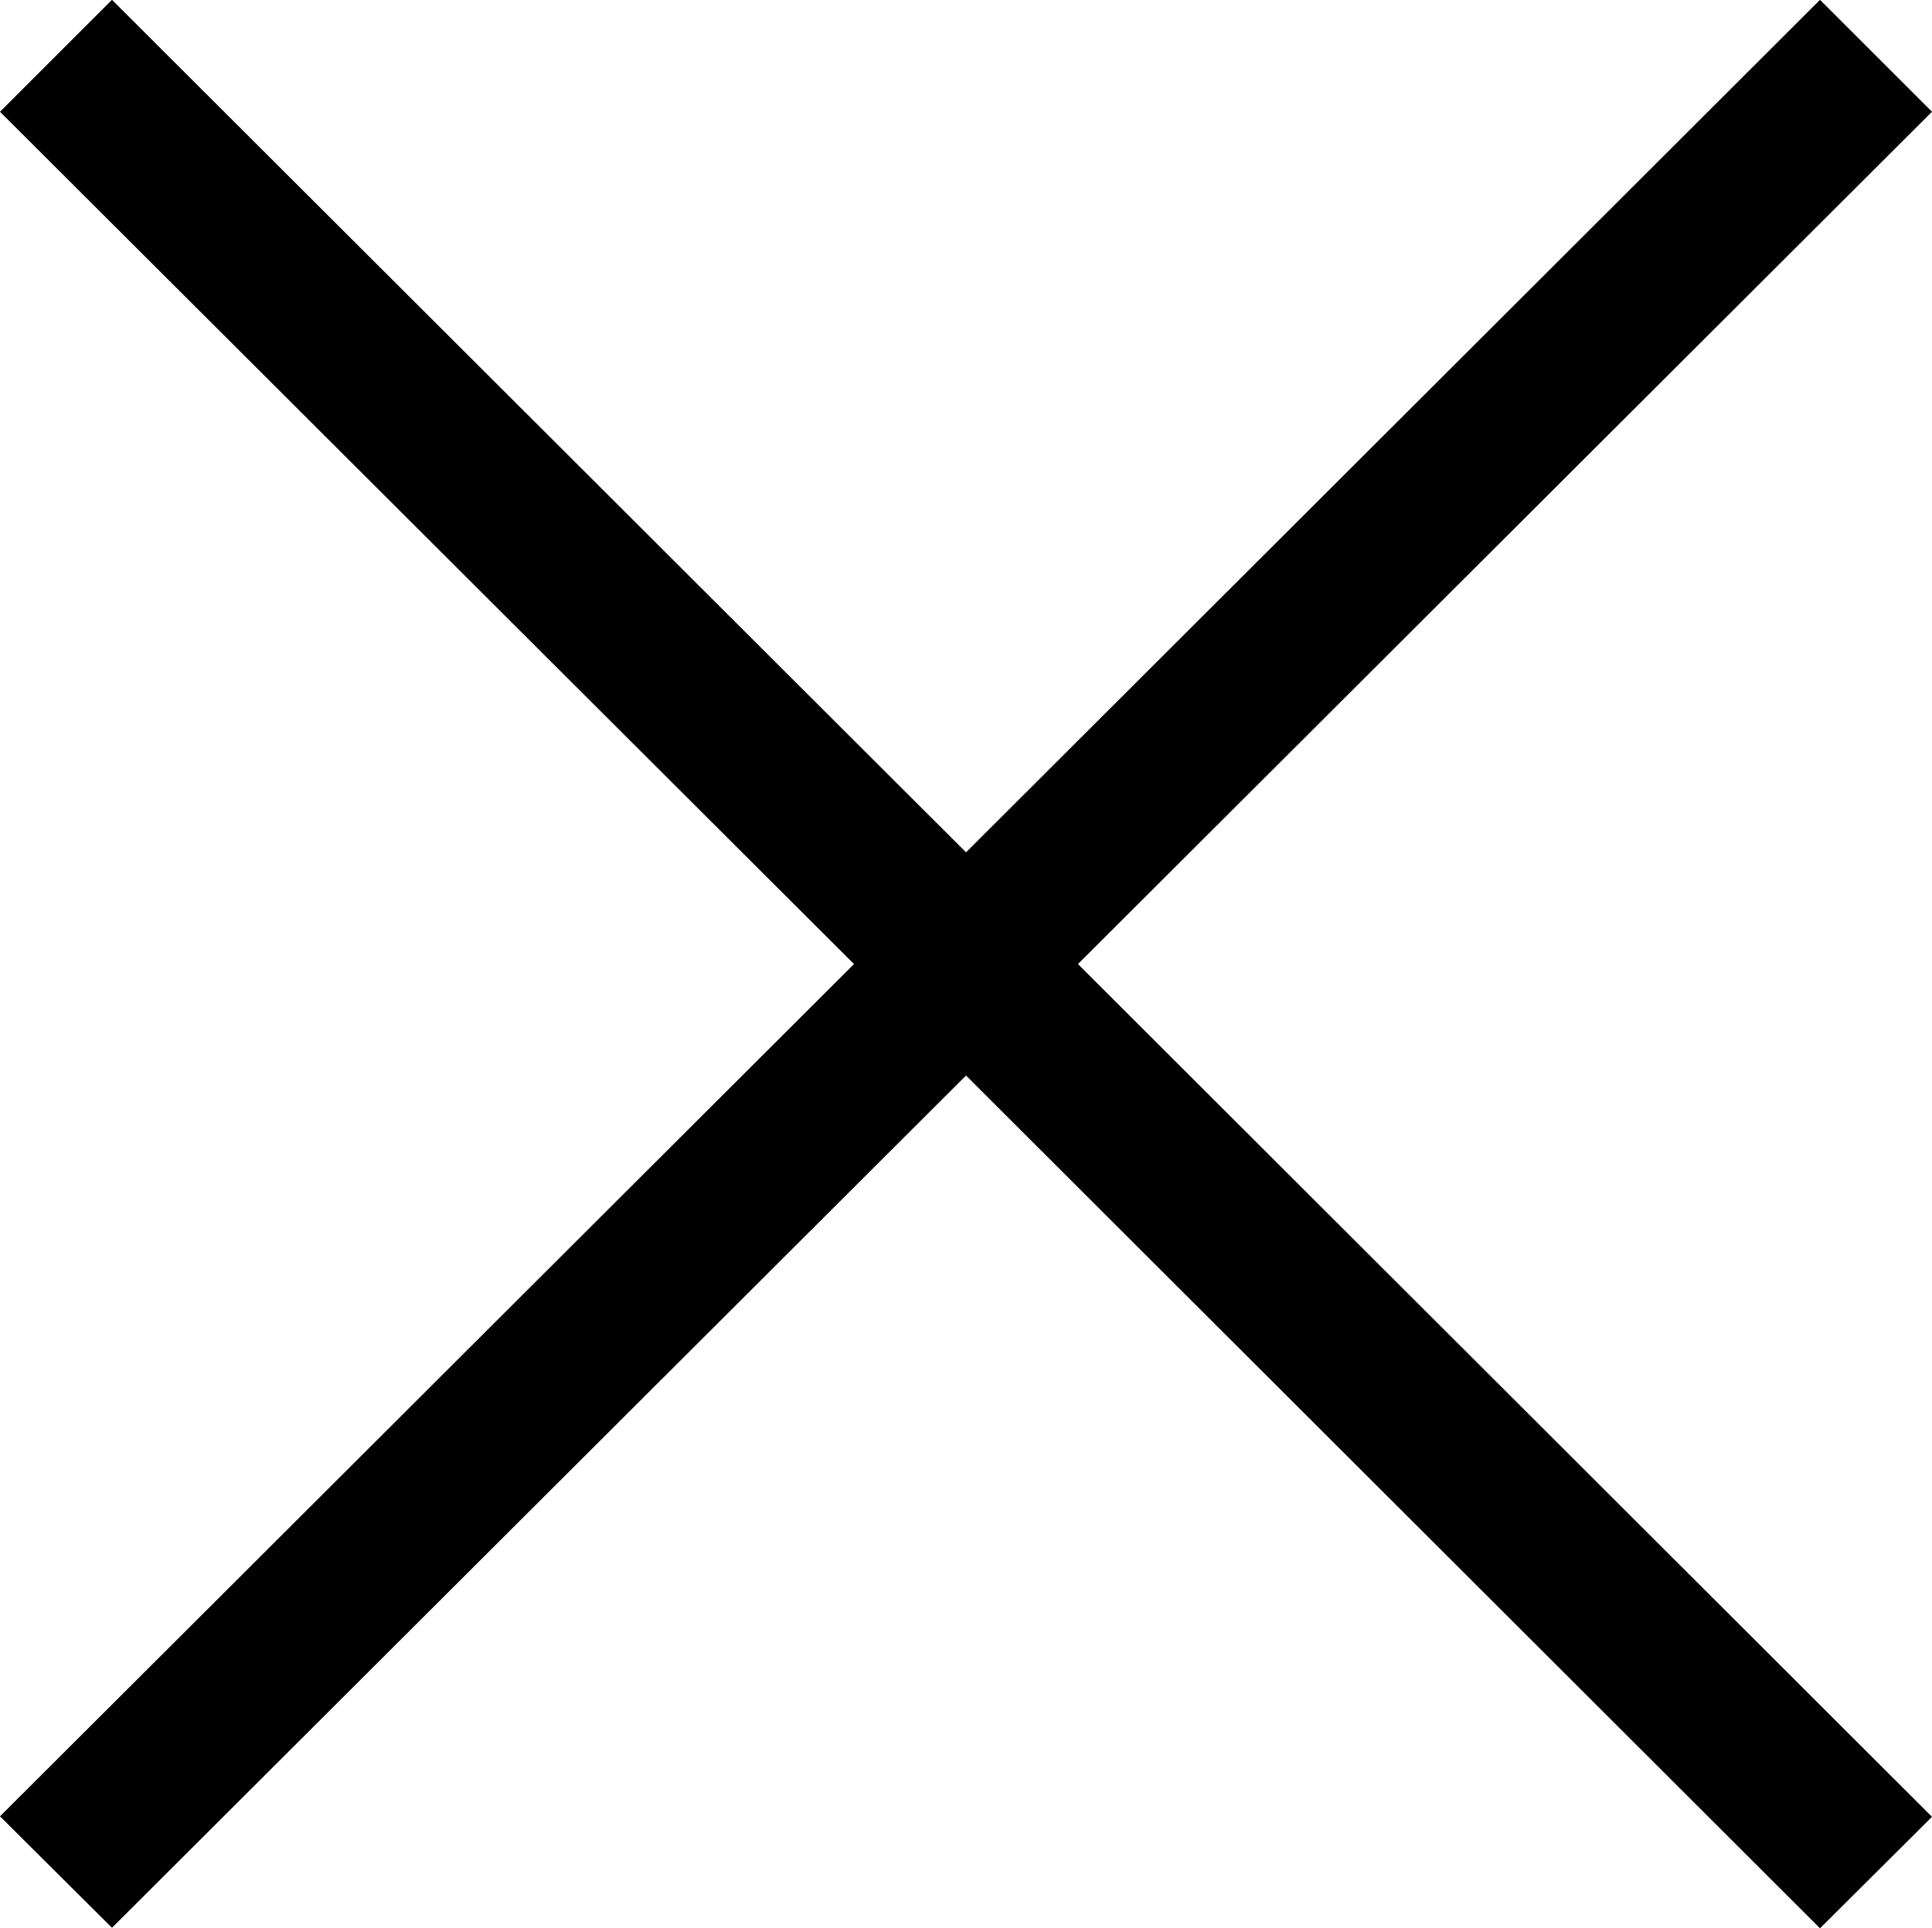 <svg xmlns="http://www.w3.org/2000/svg" width="34.661" height="34.593" viewBox="0 0 34.661 34.593">
  <g id="cross" transform="translate(0 -0.603)">
    <g id="cross-2" data-name="cross" transform="translate(0 0.603)">
      <g id="Group_977" data-name="Group 977">
        <path id="Path_1868" data-name="Path 1868" d="M34.661,2.608,32.652.6,17.331,15.895,2.009.6,0,2.608,15.321,17.9,0,33.191l2.009,2L17.331,19.9,32.652,35.2l2.009-2L19.339,17.9Z" transform="translate(0 -0.603)"/>
      </g>
    </g>
  </g>
</svg>
